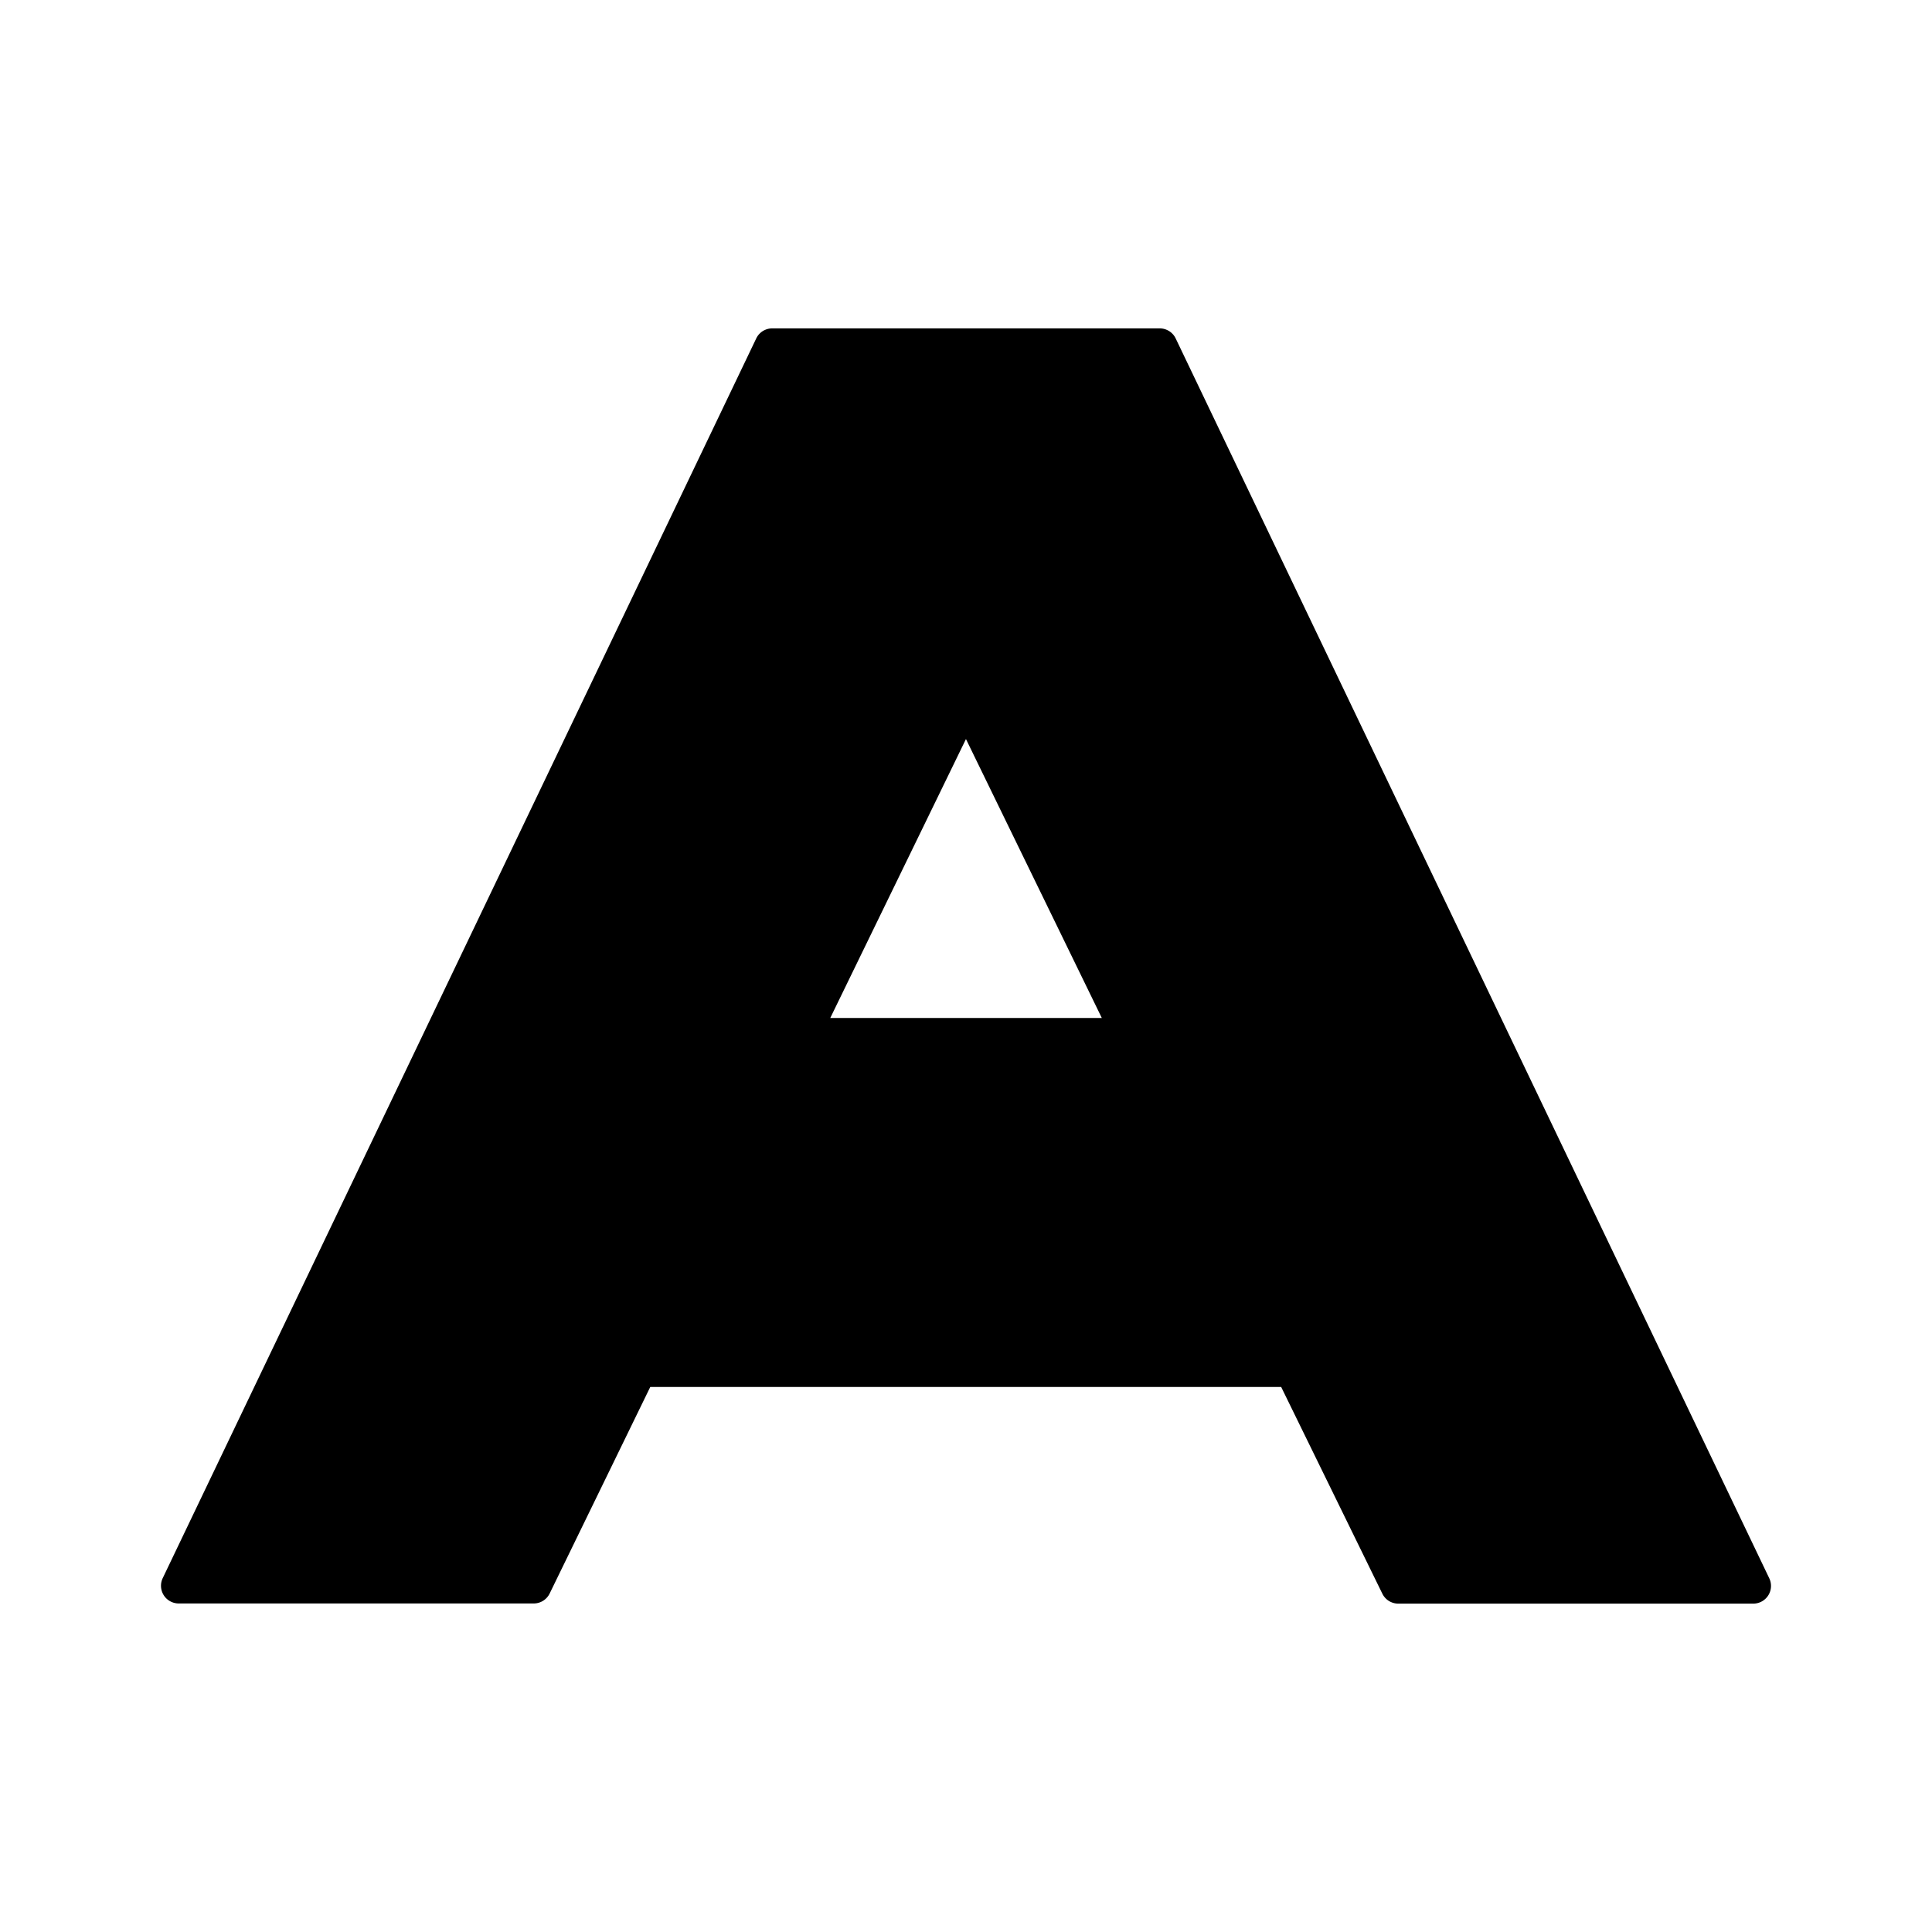 <svg xmlns="http://www.w3.org/2000/svg" viewBox="0 0 192 192"><path d="M76.747 32.635a1.76 1.76 0 0 0-1.594 1l-58.983 123.2a1.76 1.76 0 0 0 1.594 2.515h35.28a1.76 1.76 0 0 0 1.578-.984l10-20.53h62.7l10.048 20.53a1.76 1.76 0 0 0 1.578 1h35.28a1.76 1.76 0 0 0 1.594-2.531l-58.983-123.2a1.76 1.76 0 0 0-1.594-1zm19.249 40.811 13.5 27.718H82.512z"/></svg>